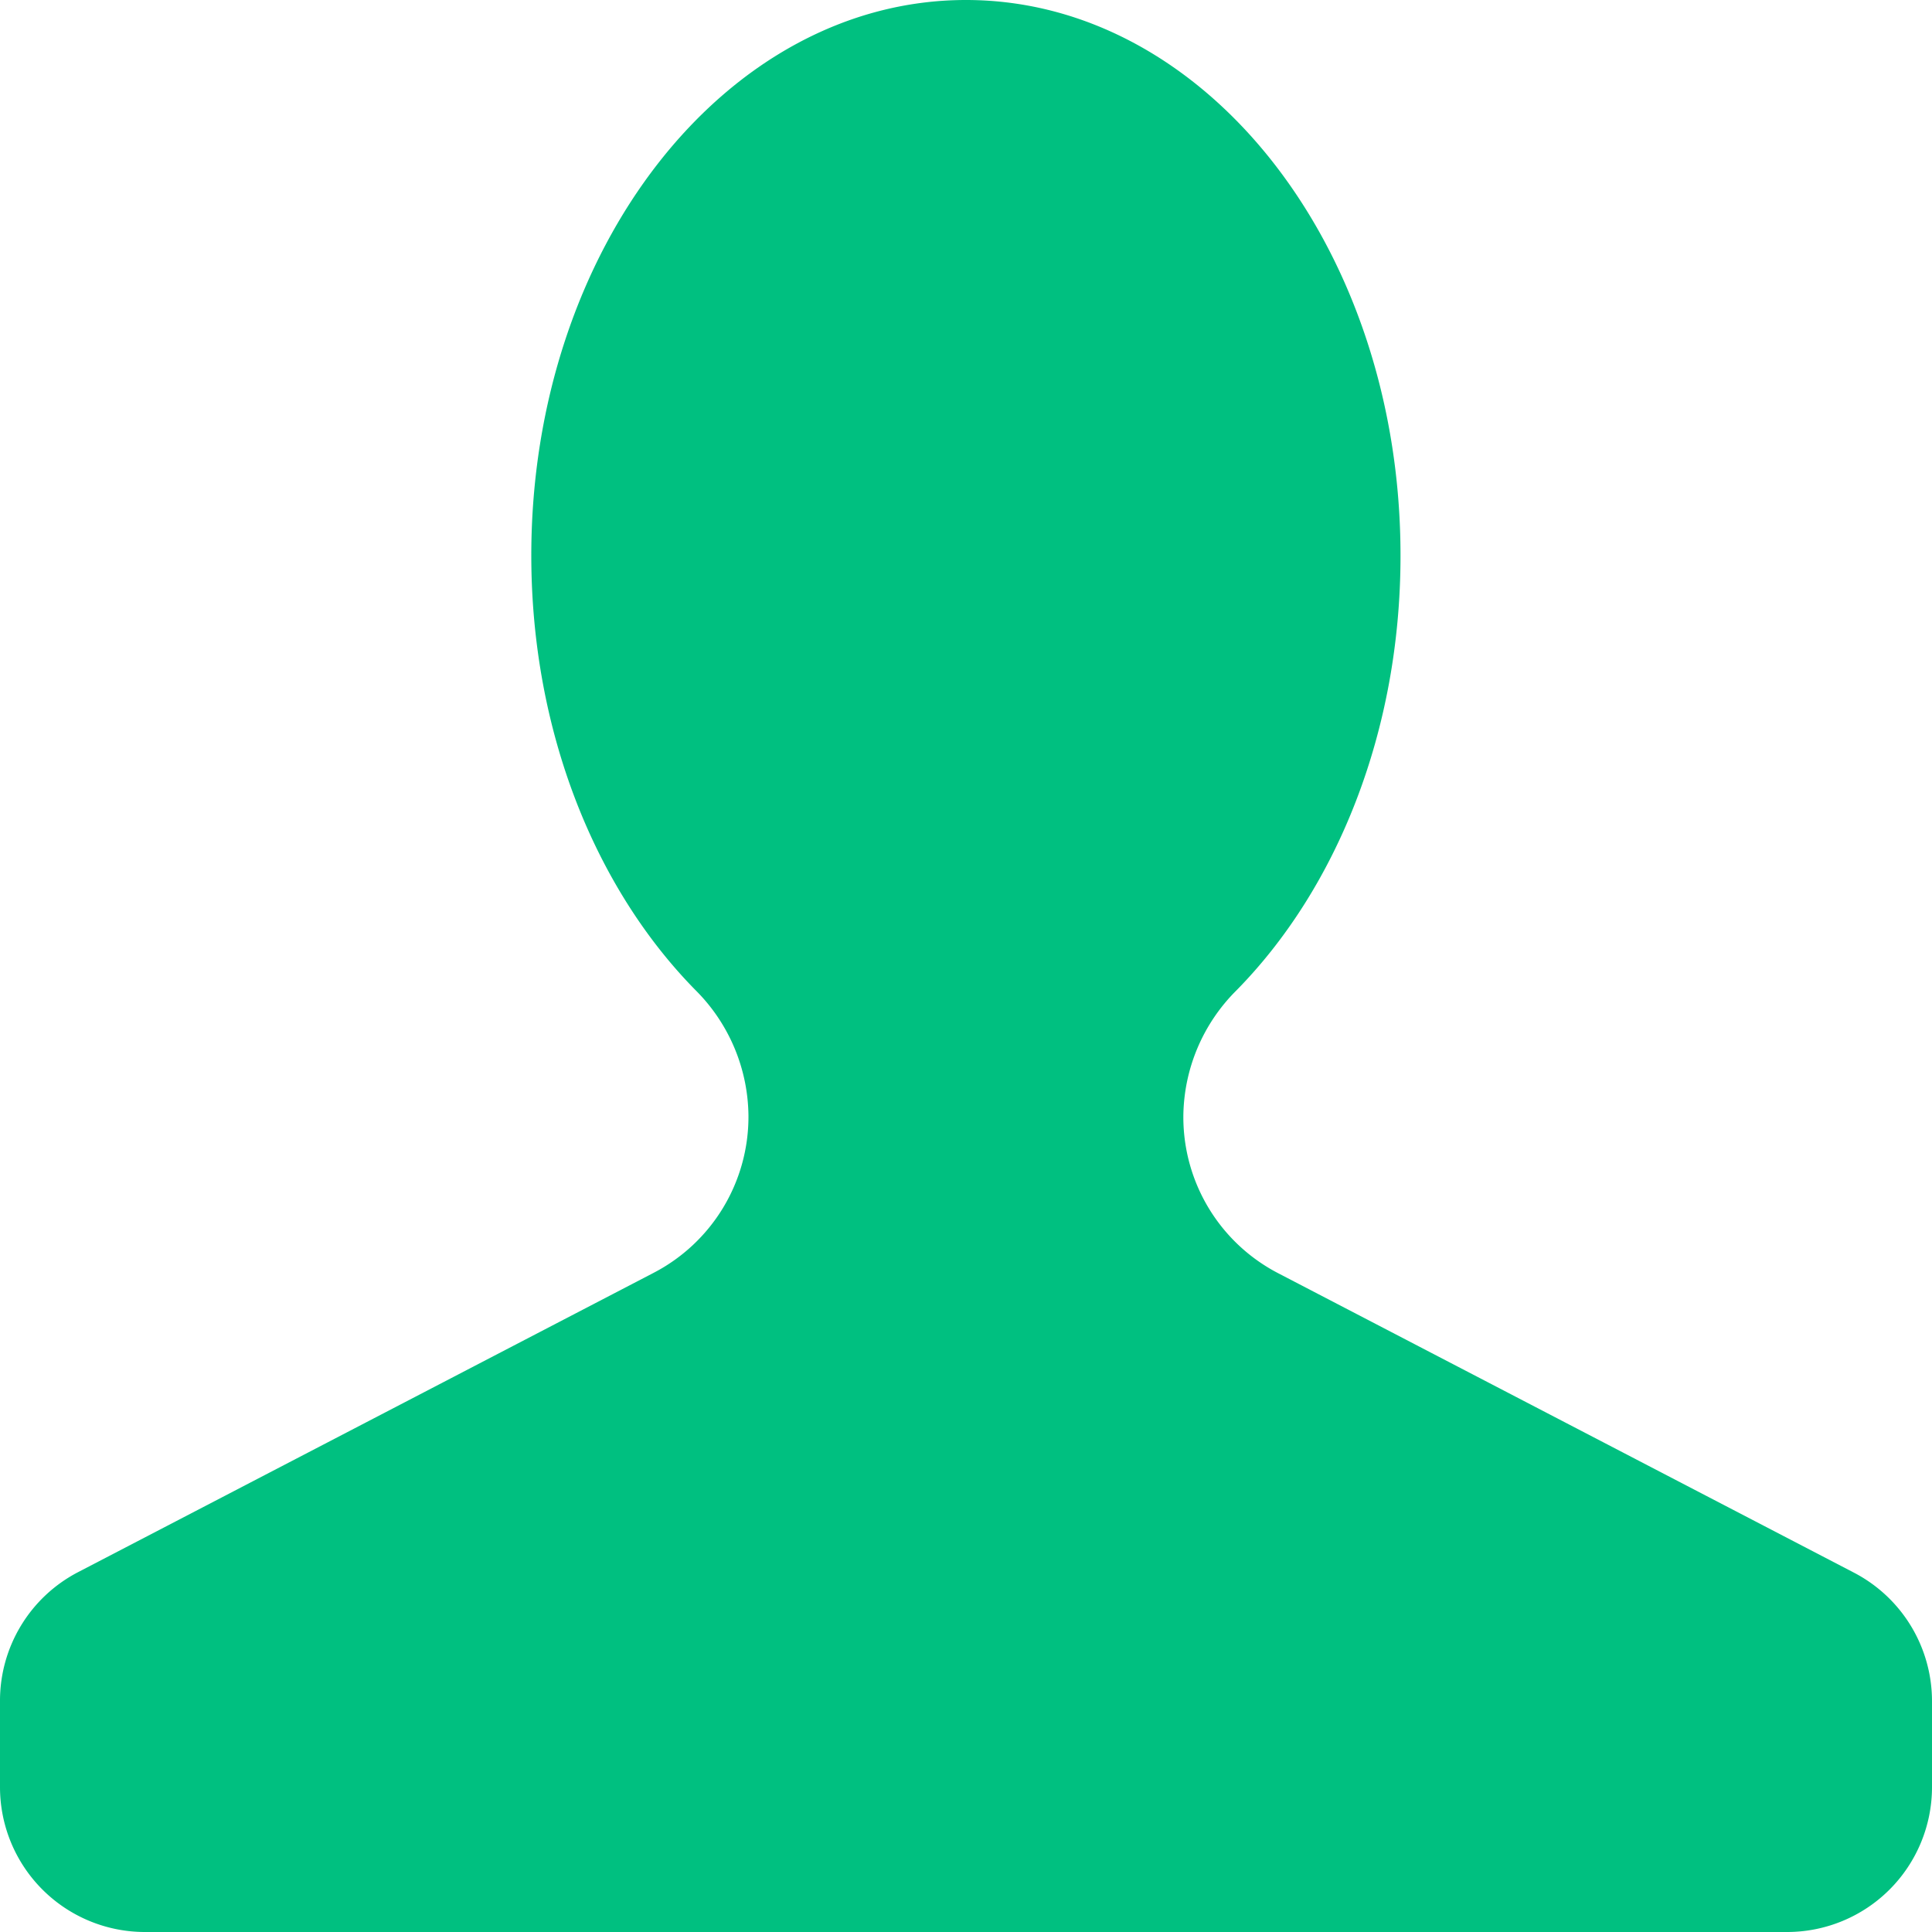 <?xml version="1.0" standalone="no"?><!DOCTYPE svg PUBLIC "-//W3C//DTD SVG 1.1//EN" "http://www.w3.org/Graphics/SVG/1.1/DTD/svg11.dtd"><svg t="1722948865842" class="icon" viewBox="0 0 1024 1024" version="1.1" xmlns="http://www.w3.org/2000/svg" p-id="13252" xmlns:xlink="http://www.w3.org/1999/xlink" width="200" height="200"><path d="M627.2 592.077v-0.512a95.181 95.181 0 0 1 28.058-66.56c53.094-53.914 87.04-137.114 87.04-230.4C742.4 131.789 639.232 0 512 0S281.6 131.789 281.6 294.4c0 93.389 34.048 176.589 87.04 230.4a95.181 95.181 0 0 1 28.058 66.56v0.512a93.184 93.184 0 0 1-50.227 82.739l-305.203 158.72A76.8 76.8 0 0 0 0 901.683V947.2a76.8 76.8 0 0 0 76.8 76.8h870.4a76.8 76.8 0 0 0 76.8-76.8v-45.517a76.8 76.8 0 0 0-41.37-68.147l-305.203-158.72a93.184 93.184 0 0 1-50.227-82.739z" fill="#00C080" p-id="13253"></path></svg>